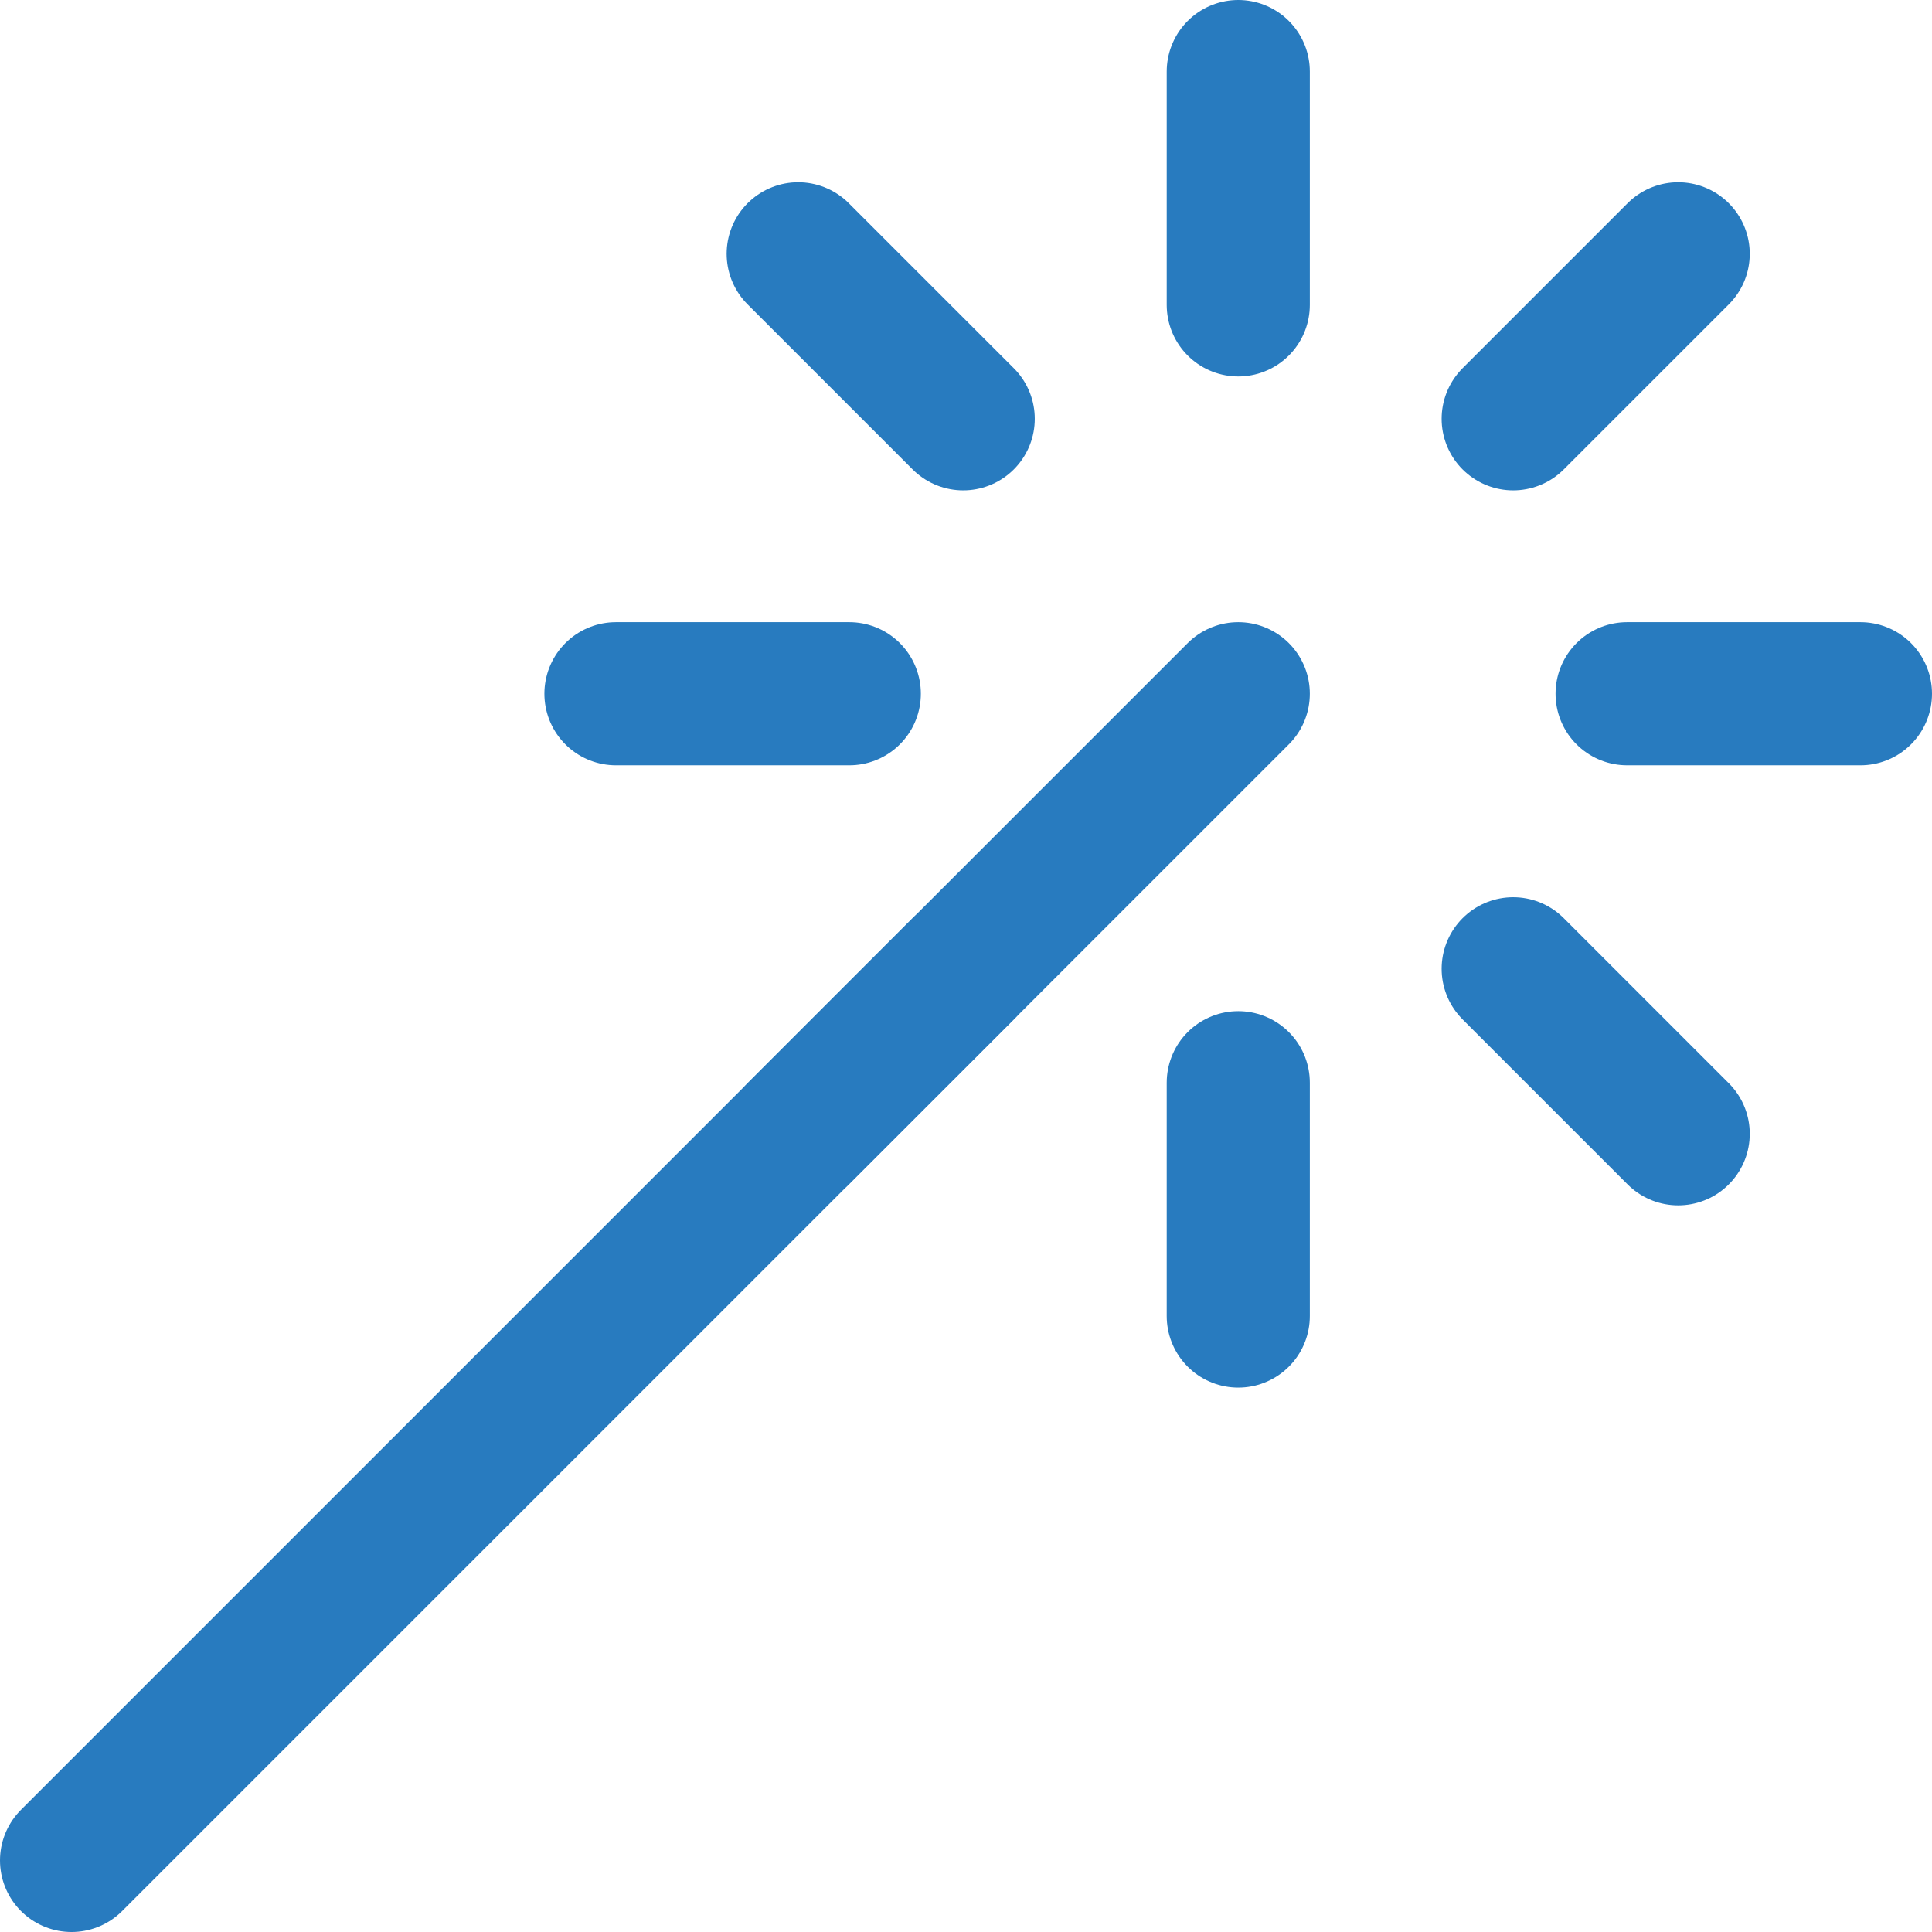 <?xml version="1.0" encoding="utf-8"?>
<!-- Generator: Adobe Illustrator 17.0.0, SVG Export Plug-In . SVG Version: 6.00 Build 0)  -->
<!DOCTYPE svg PUBLIC "-//W3C//DTD SVG 1.1//EN" "http://www.w3.org/Graphics/SVG/1.1/DTD/svg11.dtd">
<svg version="1.1" id="Calque_1" xmlns="http://www.w3.org/2000/svg" xmlns:xlink="http://www.w3.org/1999/xlink" x="0px" y="0px"
	 width="27px" height="27px" viewBox="0 0 27 27" enable-background="new 0 0 27 27" xml:space="preserve">
<g>
	<defs>
		<rect id="SVGID_1_" width="27" height="27"/>
	</defs>
	<clipPath id="SVGID_2_">
		<use xlink:href="#SVGID_1_"  overflow="visible"/>
	</clipPath>
	
		<line clip-path="url(#SVGID_2_)" fill="none" stroke="#287BBF" stroke-width="2" stroke-linecap="round" stroke-linejoin="round" stroke-miterlimit="10" x1="1" y1="26" x2="17.305" y2="9.695"/>
	
		<line clip-path="url(#SVGID_2_)" fill="none" stroke="#287BBF" stroke-width="2" stroke-linecap="round" stroke-linejoin="round" stroke-miterlimit="10" x1="17.305" y1="1" x2="17.305" y2="4.261"/>
</g>
<line fill="none" stroke="#287BBF" stroke-width="2" stroke-linecap="round" stroke-linejoin="round" stroke-miterlimit="10" x1="17.305" y1="15.131" x2="17.305" y2="18.392"/>
<g>
	<defs>
		<rect id="SVGID_3_" width="27" height="27"/>
	</defs>
	<clipPath id="SVGID_4_">
		<use xlink:href="#SVGID_3_"  overflow="visible"/>
	</clipPath>
	
		<line clip-path="url(#SVGID_4_)" fill="none" stroke="#287BBF" stroke-width="2" stroke-linecap="round" stroke-linejoin="round" stroke-miterlimit="10" x1="23.453" y1="3.547" x2="21.147" y2="5.853"/>
</g>
<line fill="none" stroke="#287BBF" stroke-width="2" stroke-linecap="round" stroke-linejoin="round" stroke-miterlimit="10" x1="13.461" y1="13.539" x2="11.155" y2="15.845"/>
<g>
	<defs>
		<rect id="SVGID_5_" width="27" height="27"/>
	</defs>
	<clipPath id="SVGID_6_">
		<use xlink:href="#SVGID_5_"  overflow="visible"/>
	</clipPath>
	
		<line clip-path="url(#SVGID_6_)" fill="none" stroke="#287BBF" stroke-width="2" stroke-linecap="round" stroke-linejoin="round" stroke-miterlimit="10" x1="26" y1="9.695" x2="22.739" y2="9.695"/>
</g>
<line fill="none" stroke="#287BBF" stroke-width="2" stroke-linecap="round" stroke-linejoin="round" stroke-miterlimit="10" x1="11.869" y1="9.695" x2="8.608" y2="9.695"/>
<g>
	<defs>
		<rect id="SVGID_7_" width="27" height="27"/>
	</defs>
	<clipPath id="SVGID_8_">
		<use xlink:href="#SVGID_7_"  overflow="visible"/>
	</clipPath>
	
		<line clip-path="url(#SVGID_8_)" fill="none" stroke="#287BBF" stroke-width="2" stroke-linecap="round" stroke-linejoin="round" stroke-miterlimit="10" x1="23.453" y1="15.845" x2="21.147" y2="13.539"/>
	
		<line clip-path="url(#SVGID_8_)" fill="none" stroke="#287BBF" stroke-width="2" stroke-linecap="round" stroke-linejoin="round" stroke-miterlimit="10" x1="13.461" y1="5.853" x2="11.155" y2="3.547"/>
</g>
</svg>
